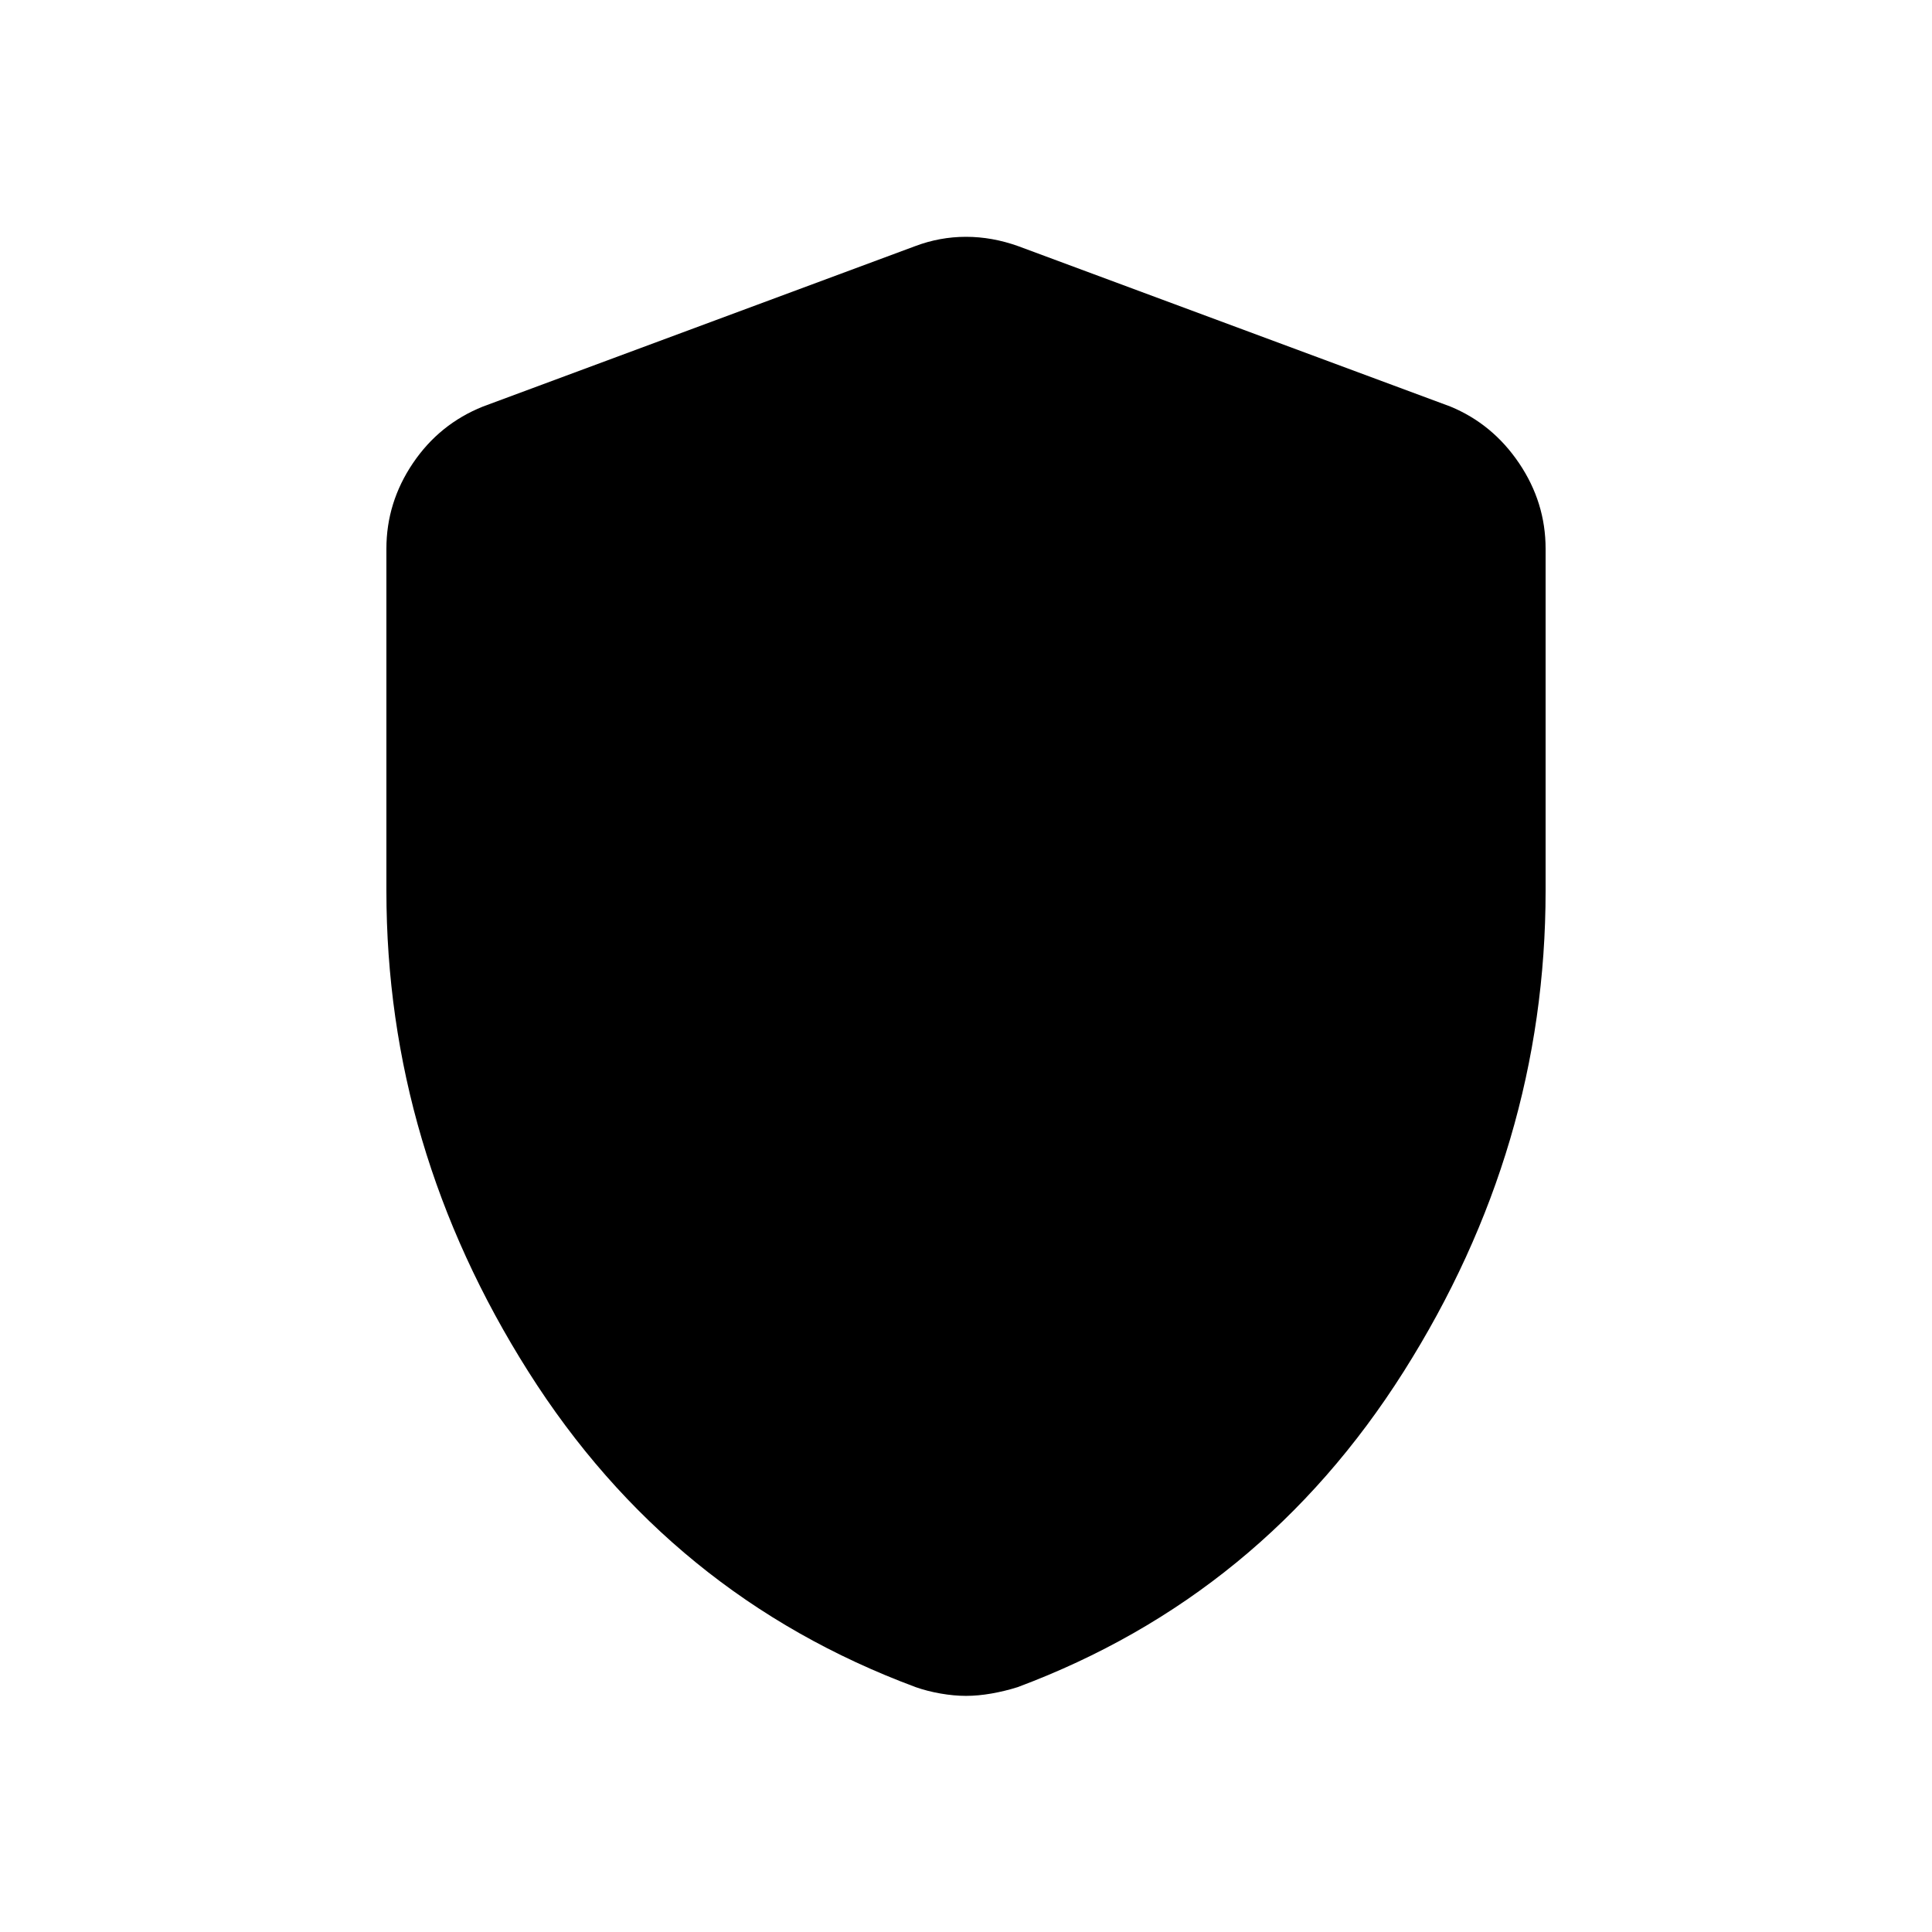 <svg xmlns="http://www.w3.org/2000/svg" height="40" viewBox="0 -960 960 960" width="40"><path d="M480-117.33q-6 0-12.67-1.17-6.66-1.17-12.33-3.17Q333-167 262.5-278.5 192-390 192-517.33v-170q0-23 13.17-42.5Q218.33-749.33 240-758l214.67-79.67q12.33-4.66 25.33-4.66 13 0 26 4.66L720.67-758q21 8.67 34.16 28.17 13.17 19.5 13.17 42.5v170Q768-390 697.5-278.5 627-167 505.67-121.67q-6.34 2-13 3.17-6.67 1.17-12.67 1.17Z"/></svg>